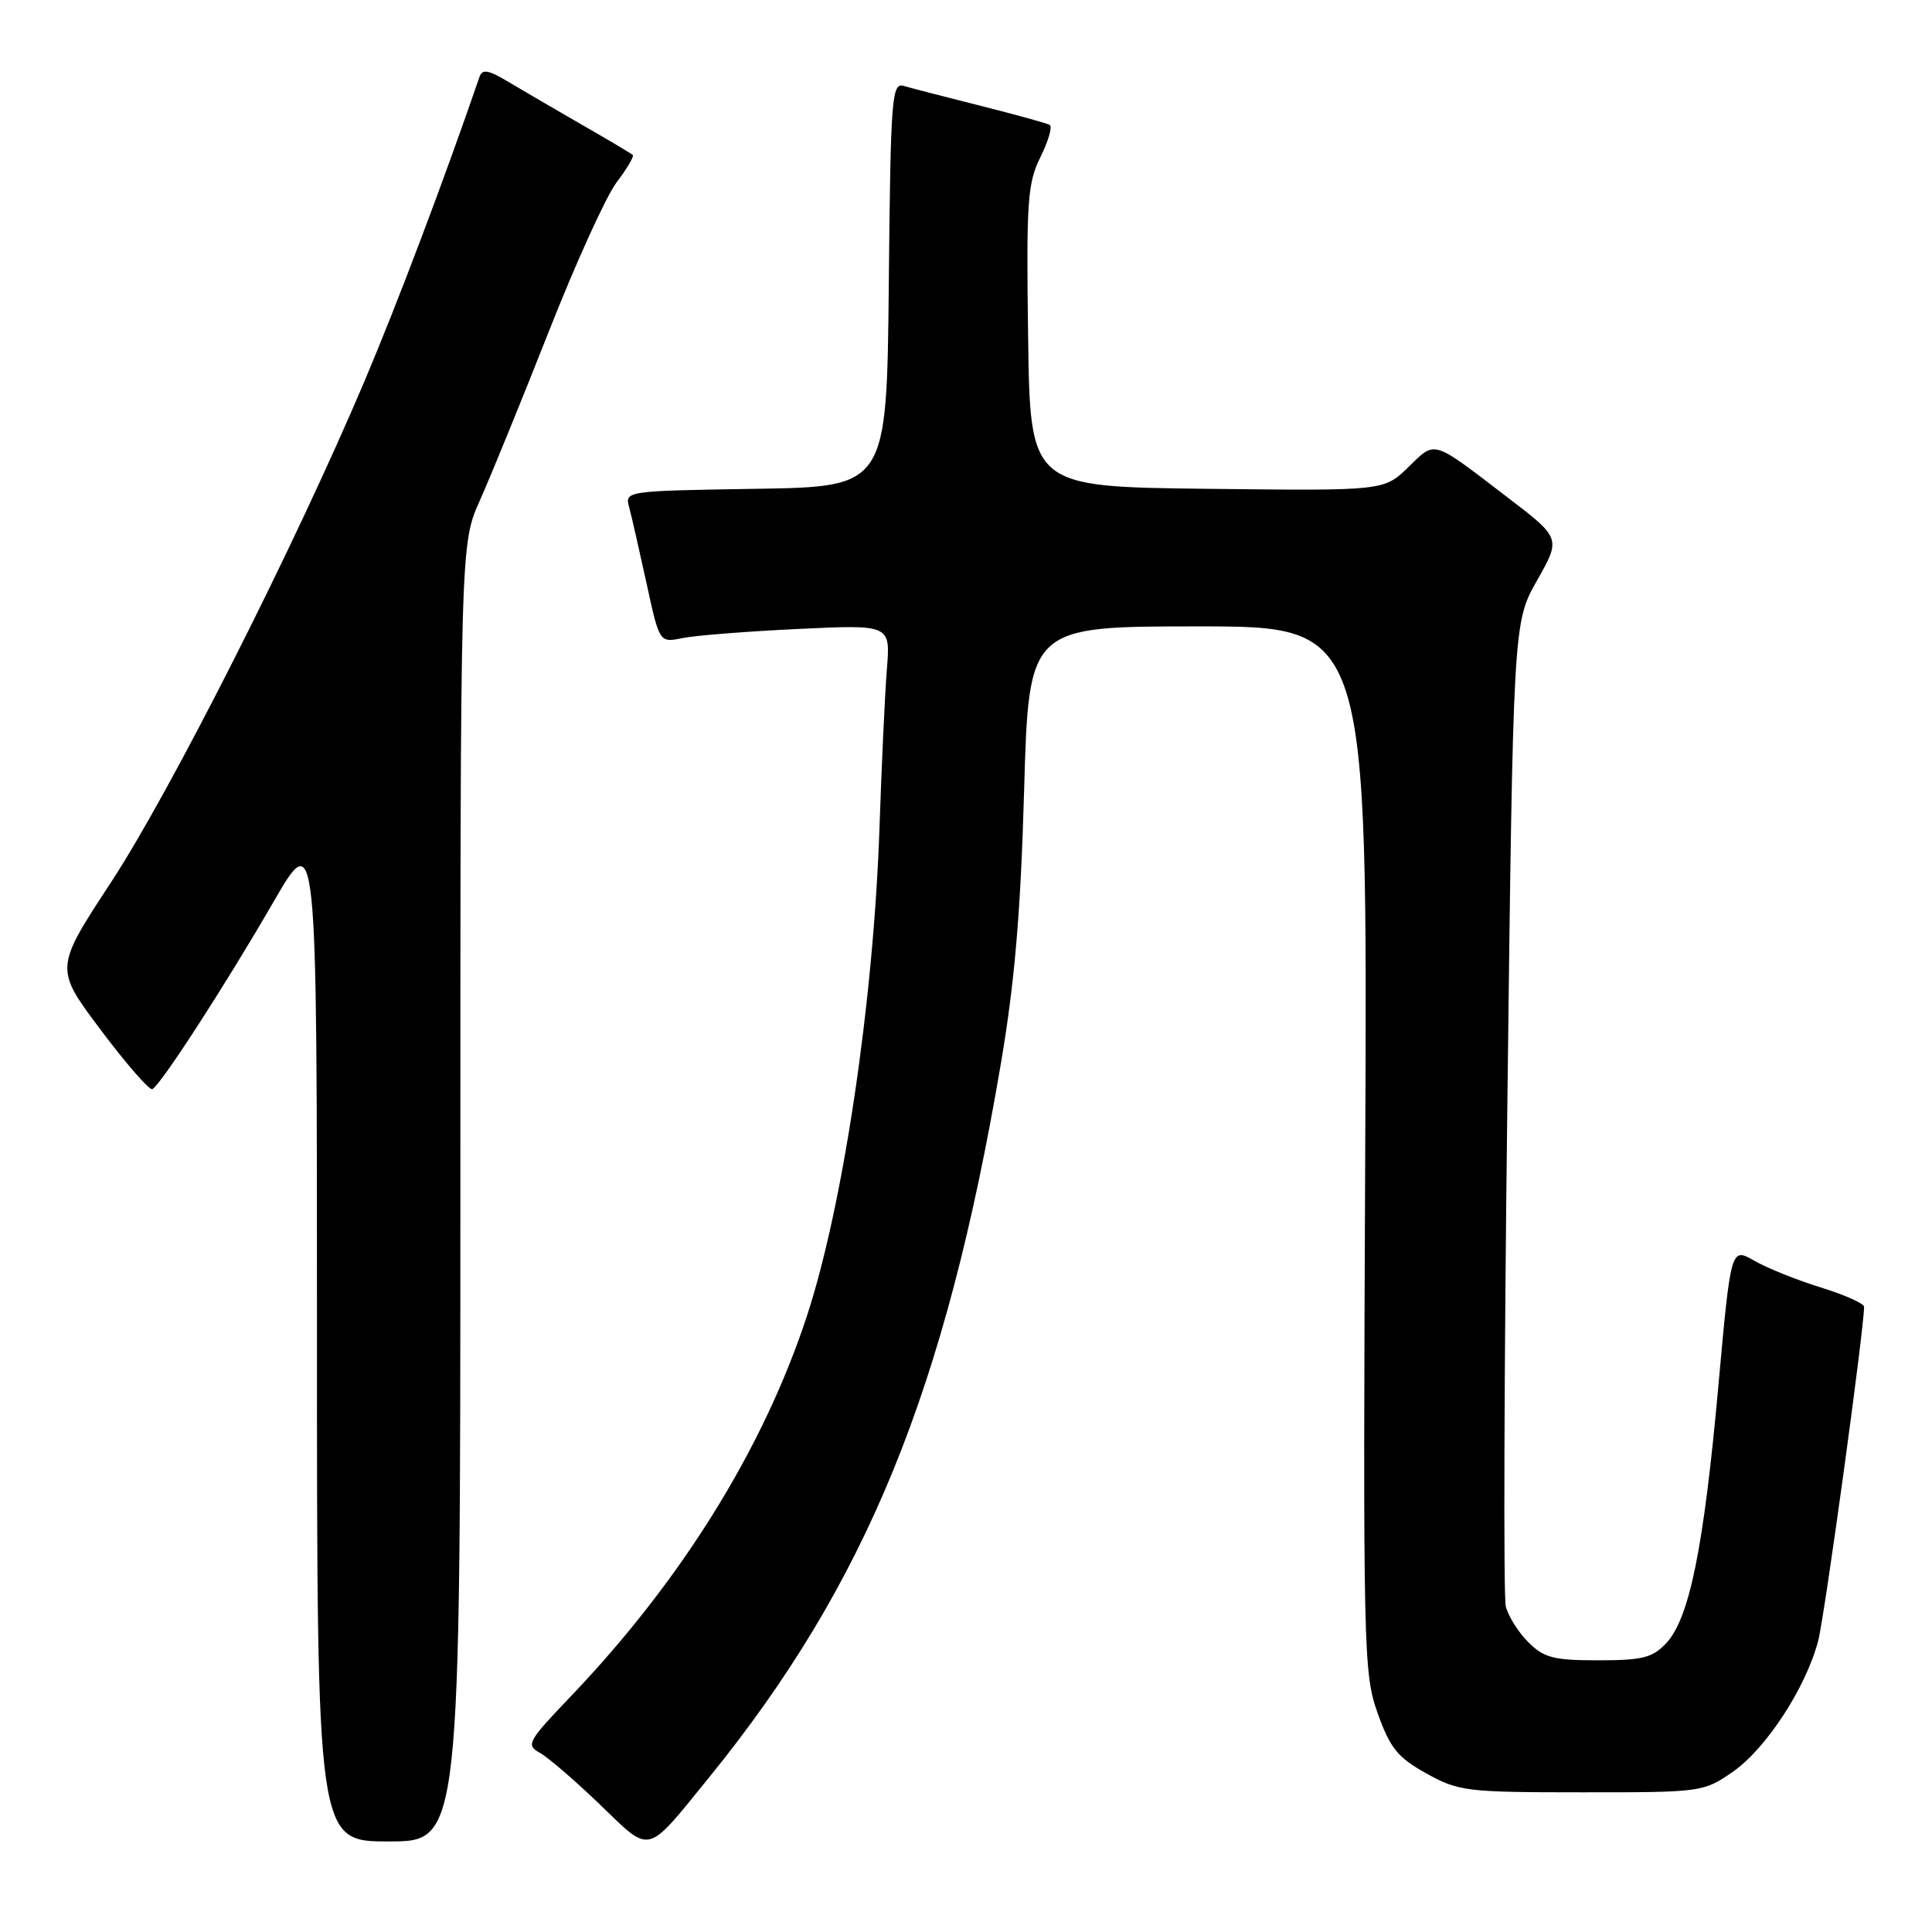 <?xml version="1.0" encoding="UTF-8" standalone="no"?>
<!DOCTYPE svg PUBLIC "-//W3C//DTD SVG 1.1//EN" "http://www.w3.org/Graphics/SVG/1.1/DTD/svg11.dtd" >
<svg xmlns="http://www.w3.org/2000/svg" xmlns:xlink="http://www.w3.org/1999/xlink" version="1.1" viewBox="0 0 256 256">
 <g >
 <path fill="currentColor"
d=" M 93.94 235.54 C 114.78 209.87 125.25 184.29 132.60 141.06 C 134.45 130.17 135.24 121.02 135.70 104.75 C 136.32 83.00 136.32 83.00 158.76 83.00 C 181.21 83.00 181.21 83.00 180.90 152.25 C 180.60 218.87 180.66 221.71 182.54 226.99 C 184.20 231.65 185.19 232.87 189.00 234.99 C 193.28 237.36 194.30 237.49 209.58 237.49 C 225.47 237.50 225.71 237.47 229.61 234.77 C 234.02 231.71 239.30 223.61 240.92 217.41 C 241.78 214.11 247.00 176.12 247.00 173.15 C 247.00 172.72 244.41 171.57 241.25 170.59 C 238.09 169.61 234.12 168.02 232.43 167.04 C 229.35 165.28 229.35 165.28 227.67 183.89 C 225.75 205.11 223.85 214.47 220.78 217.73 C 218.97 219.66 217.63 220.00 211.78 220.00 C 205.85 220.00 204.58 219.67 202.50 217.59 C 201.17 216.26 199.83 214.12 199.52 212.84 C 199.21 211.55 199.30 181.70 199.73 146.50 C 200.50 82.50 200.50 82.50 203.67 76.91 C 206.84 71.31 206.84 71.31 199.67 65.84 C 189.63 58.16 190.26 58.35 186.60 61.91 C 183.37 65.04 183.37 65.04 159.93 64.77 C 136.50 64.50 136.50 64.50 136.23 44.58 C 135.98 26.68 136.15 24.28 137.86 20.82 C 138.91 18.70 139.47 16.79 139.10 16.56 C 138.74 16.34 134.63 15.20 129.97 14.03 C 125.31 12.86 120.72 11.67 119.77 11.39 C 118.16 10.91 118.01 12.79 117.77 37.69 C 117.50 64.50 117.50 64.50 100.14 64.77 C 82.78 65.05 82.78 65.05 83.38 67.27 C 83.71 68.50 84.74 73.03 85.68 77.34 C 87.38 85.17 87.38 85.17 90.44 84.55 C 92.12 84.20 99.01 83.66 105.75 83.34 C 117.99 82.76 117.99 82.76 117.52 88.63 C 117.26 91.86 116.82 101.29 116.54 109.60 C 115.76 132.66 111.72 159.81 106.89 174.47 C 101.10 192.04 90.26 209.47 75.58 224.83 C 69.93 230.74 69.66 231.23 71.52 232.25 C 72.61 232.85 76.19 235.93 79.48 239.10 C 86.36 245.72 85.49 245.93 93.94 235.54 Z  M 61.00 158.03 C 61.00 72.06 61.00 72.06 63.60 66.28 C 65.02 63.10 69.11 53.08 72.69 44.00 C 76.26 34.92 80.31 26.01 81.69 24.18 C 83.07 22.36 84.04 20.72 83.85 20.54 C 83.66 20.35 80.58 18.52 77.00 16.47 C 73.42 14.41 69.04 11.85 67.25 10.78 C 64.71 9.26 63.90 9.13 63.54 10.17 C 58.87 23.78 52.68 40.16 48.30 50.50 C 39.02 72.41 22.59 104.89 14.71 116.91 C 7.23 128.32 7.23 128.32 13.37 136.50 C 16.74 140.99 19.81 144.51 20.19 144.32 C 21.32 143.73 29.92 130.44 36.16 119.64 C 42.00 109.53 42.00 109.53 42.00 176.77 C 42.00 244.00 42.00 244.00 51.50 244.00 C 61.00 244.00 61.00 244.00 61.00 158.03 Z "/>
</g>
</svg>